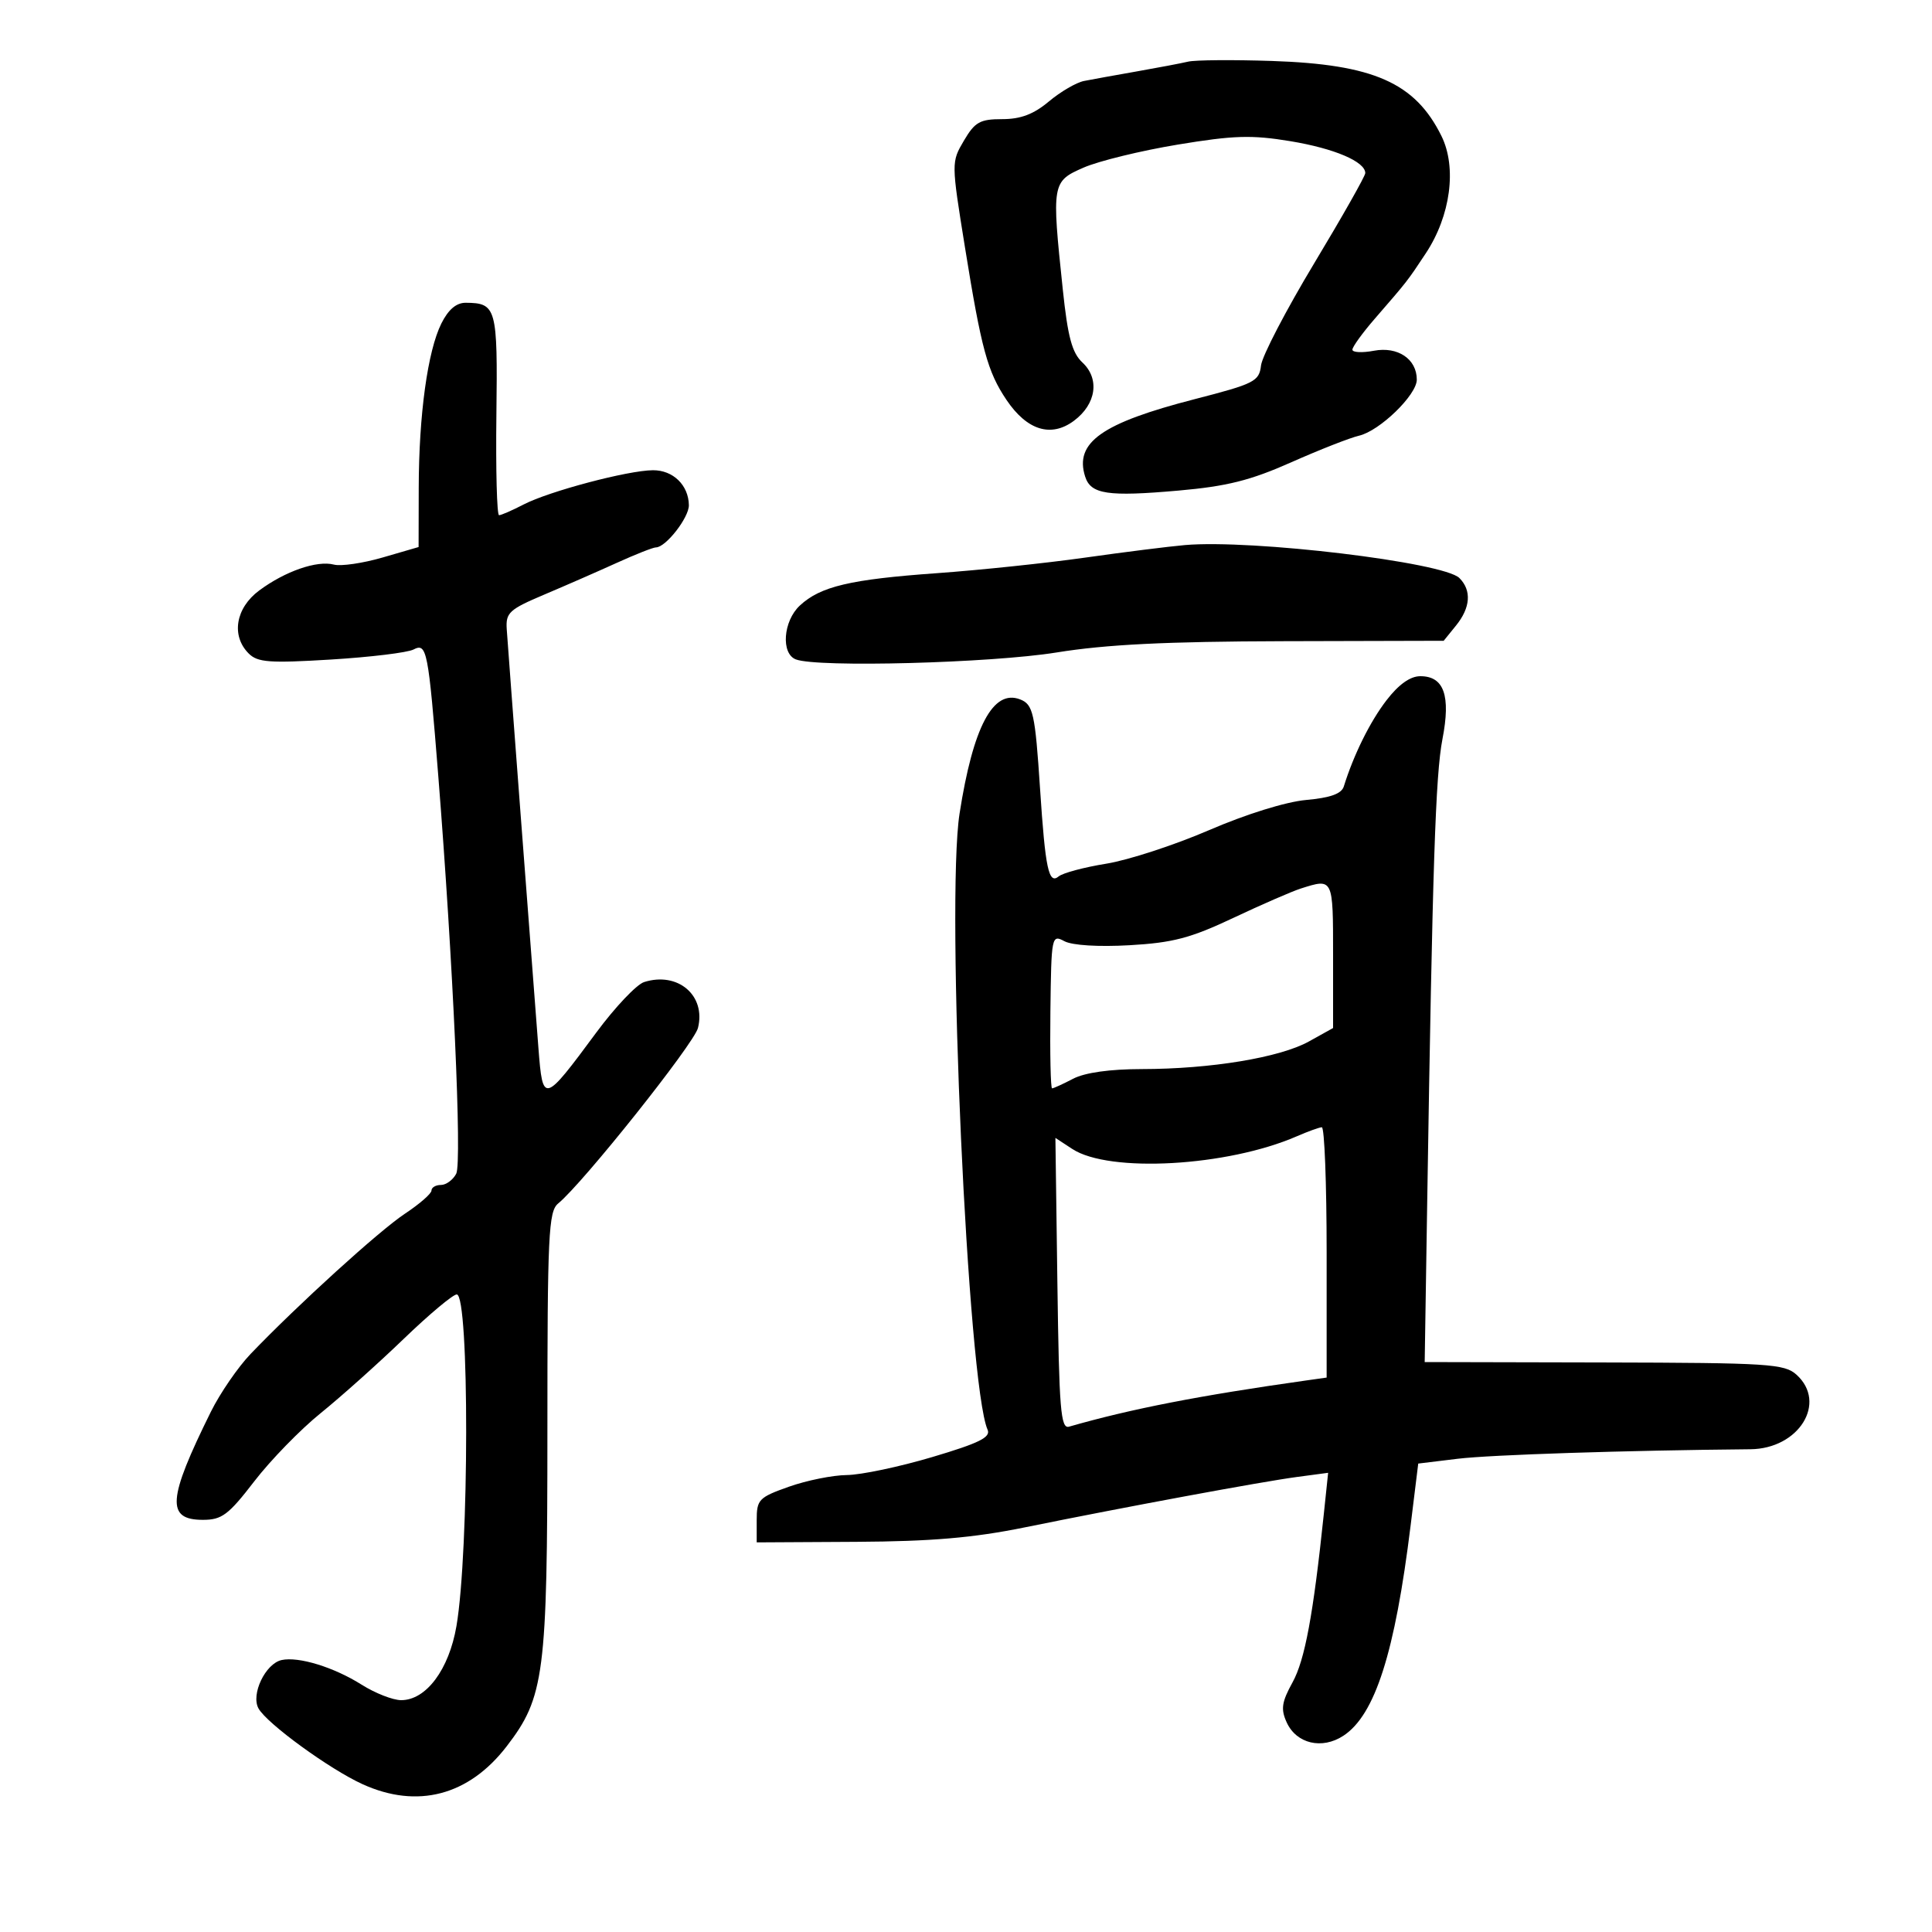 <svg xmlns="http://www.w3.org/2000/svg" width="300" height="300" viewBox="0 0 300 300" version="1.1">
	<path d="M 184.500 9.570 C 183.400 9.828, 179.800 10.513, 176.500 11.092 C 173.200 11.672, 169.522 12.338, 168.327 12.573 C 167.132 12.807, 164.679 14.237, 162.876 15.750 C 160.504 17.740, 158.498 18.500, 155.619 18.500 C 152.168 18.500, 151.381 18.942, 149.675 21.841 C 147.716 25.171, 147.717 25.229, 149.829 38.341 C 152.388 54.226, 153.340 57.724, 156.291 62.104 C 159.473 66.825, 163.205 67.981, 166.752 65.345 C 170.228 62.761, 170.800 58.823, 168.069 56.279 C 166.467 54.786, 165.806 52.322, 165.028 44.936 C 163.293 28.461, 163.342 28.175, 168.250 26.029 C 170.588 25.007, 177.161 23.399, 182.859 22.457 C 191.576 21.014, 194.350 20.930, 200.359 21.921 C 207.187 23.048, 212 25.098, 212 26.878 C 212 27.335, 208.428 33.644, 204.062 40.896 C 199.697 48.149, 195.984 55.281, 195.812 56.745 C 195.521 59.225, 194.817 59.583, 185.500 61.983 C 171.074 65.699, 166.820 68.706, 168.499 73.998 C 169.374 76.754, 171.995 77.148, 183 76.177 C 190.539 75.512, 194.151 74.605, 200.500 71.787 C 204.900 69.833, 209.634 67.975, 211.021 67.656 C 214.230 66.919, 220 61.326, 220 58.953 C 220 55.752, 217.058 53.767, 213.346 54.463 C 211.506 54.808, 210 54.733, 210.001 54.295 C 210.001 53.858, 211.562 51.700, 213.469 49.500 C 218.618 43.560, 218.503 43.708, 221.393 39.341 C 225.249 33.514, 226.249 26.010, 223.822 21.106 C 219.735 12.845, 213.276 9.989, 197.500 9.466 C 191.450 9.266, 185.600 9.312, 184.500 9.570 M 68.537 50.226 C 66.407 54.497, 65.044 64.373, 65.020 75.722 L 65 84.944 59.417 86.567 C 56.347 87.460, 52.941 87.956, 51.849 87.671 C 49.227 86.985, 44.276 88.700, 40.250 91.689 C 36.579 94.414, 35.861 98.719, 38.618 101.475 C 40.002 102.859, 41.842 102.995, 51.368 102.414 C 57.490 102.041, 63.266 101.341, 64.203 100.858 C 66.283 99.786, 66.494 100.866, 68.057 120.500 C 70.346 149.274, 71.756 180.504, 70.844 182.250 C 70.341 183.213, 69.270 184, 68.465 184 C 67.659 184, 67 184.390, 67 184.867 C 67 185.344, 65.146 186.961, 62.879 188.461 C 58.897 191.097, 46.271 202.568, 38.926 210.226 C 36.960 212.276, 34.176 216.326, 32.740 219.226 C 26.014 232.811, 25.780 236, 31.509 236 C 34.452 236, 35.471 235.236, 39.485 230.020 C 42.016 226.730, 46.655 221.966, 49.793 219.433 C 52.932 216.899, 58.728 211.715, 62.674 207.913 C 66.620 204.111, 70.332 201, 70.924 201 C 72.900 201, 72.864 240.928, 70.877 252.500 C 69.718 259.250, 66.173 264, 62.293 264 C 61.010 264, 58.245 262.917, 56.148 261.593 C 51.858 258.885, 46.378 257.197, 43.736 257.770 C 41.216 258.316, 38.924 263.112, 40.142 265.290 C 41.464 267.652, 51.192 274.730, 56.310 277.054 C 64.816 280.915, 72.791 278.818, 78.672 271.173 C 84.538 263.546, 85 259.976, 85 222.219 C 85 191.643, 85.168 188.108, 86.676 186.872 C 90.524 183.723, 107.764 162.077, 108.380 159.623 C 109.647 154.574, 105.256 150.832, 100.016 152.495 C 98.846 152.866, 95.498 156.402, 92.577 160.353 C 84.416 171.387, 84.283 171.424, 83.611 162.798 C 82.610 149.944, 78.877 100.601, 78.685 97.686 C 78.518 95.141, 79.074 94.629, 84.500 92.333 C 87.800 90.937, 92.876 88.716, 95.780 87.397 C 98.683 86.079, 101.417 85, 101.855 85 C 103.383 85, 107 80.356, 106.968 78.436 C 106.917 75.334, 104.513 72.999, 101.390 73.017 C 97.503 73.040, 85.268 76.282, 81.300 78.340 C 79.539 79.253, 77.826 80, 77.493 80 C 77.159 80, 76.973 72.977, 77.080 64.394 C 77.286 47.778, 77.086 47.049, 72.323 47.015 C 70.862 47.005, 69.618 48.060, 68.537 50.226 M 184 84.638 C 181.525 84.853, 174.550 85.730, 168.500 86.586 C 162.450 87.443, 152.100 88.529, 145.500 89.001 C 132.018 89.963, 127.391 91.056, 124.196 94.032 C 121.608 96.443, 121.237 101.493, 123.582 102.393 C 126.937 103.681, 153.880 102.962, 164.074 101.314 C 171.735 100.074, 181.087 99.610, 199.337 99.564 L 224.175 99.500 226.087 97.139 C 228.346 94.352, 228.536 91.679, 226.613 89.756 C 224.163 87.306, 194.417 83.733, 184 84.638 M 215.285 108.750 C 212.736 112.065, 210.198 117.192, 208.666 122.119 C 208.312 123.258, 206.581 123.881, 202.831 124.217 C 199.675 124.500, 193.521 126.412, 187.748 128.903 C 182.384 131.218, 175.199 133.562, 171.782 134.113 C 168.365 134.663, 165.042 135.550, 164.399 136.083 C 162.840 137.378, 162.317 134.928, 161.501 122.500 C 160.729 110.736, 160.425 109.377, 158.389 108.596 C 154.203 106.990, 151.100 112.850, 149 126.328 C 146.868 140.018, 150.279 215.062, 153.350 222 C 153.873 223.182, 152.054 224.083, 144.757 226.252 C 139.666 227.766, 133.700 229.022, 131.500 229.044 C 129.300 229.065, 125.250 229.882, 122.500 230.857 C 117.815 232.520, 117.500 232.848, 117.500 236.066 L 117.500 239.500 133 239.414 C 144.603 239.350, 151.140 238.792, 159 237.195 C 174.780 233.988, 195.880 230.079, 201.366 229.346 L 206.232 228.696 205.561 235.098 C 203.921 250.758, 202.621 257.756, 200.710 261.227 C 199.017 264.301, 198.857 265.390, 199.795 267.449 C 201.306 270.767, 205.277 271.704, 208.599 269.527 C 213.516 266.305, 216.607 256.639, 219.039 236.881 L 220.223 227.262 226.361 226.516 C 231.451 225.897, 252.460 225.214, 271.795 225.039 C 279.336 224.971, 283.769 217.816, 278.964 213.468 C 277.093 211.774, 274.679 211.620, 249.077 211.563 L 221.225 211.500 221.619 186.500 C 222.440 134.419, 222.904 120.330, 223.982 114.772 C 225.292 108.021, 224.230 105, 220.549 105 C 218.977 105, 217.188 106.274, 215.285 108.750 M 202 137.966 C 200.625 138.403, 195.900 140.460, 191.500 142.537 C 184.866 145.669, 182.117 146.392, 175.404 146.774 C 170.577 147.049, 166.488 146.796, 165.279 146.149 C 163.298 145.089, 163.248 145.339, 163.105 157.032 C 163.025 163.614, 163.142 169, 163.365 169 C 163.589 169, 165.060 168.328, 166.636 167.506 C 168.459 166.555, 172.338 166.010, 177.308 166.006 C 187.994 165.998, 198.751 164.219, 203.250 161.717 L 207 159.632 207 148.316 C 207 136.302, 207.032 136.368, 202 137.966 M 201.351 176.449 C 190.582 181.134, 172.236 182.167, 166.503 178.410 L 163.883 176.693 164.192 199.328 C 164.458 218.877, 164.704 221.904, 166 221.532 C 175.621 218.769, 186.270 216.693, 202.750 214.368 L 206 213.909 206 194.455 C 206 183.755, 205.662 175.018, 205.250 175.039 C 204.838 175.061, 203.083 175.695, 201.351 176.449" stroke="none" fill="black" fill-rule="evenodd"/>
</svg>
